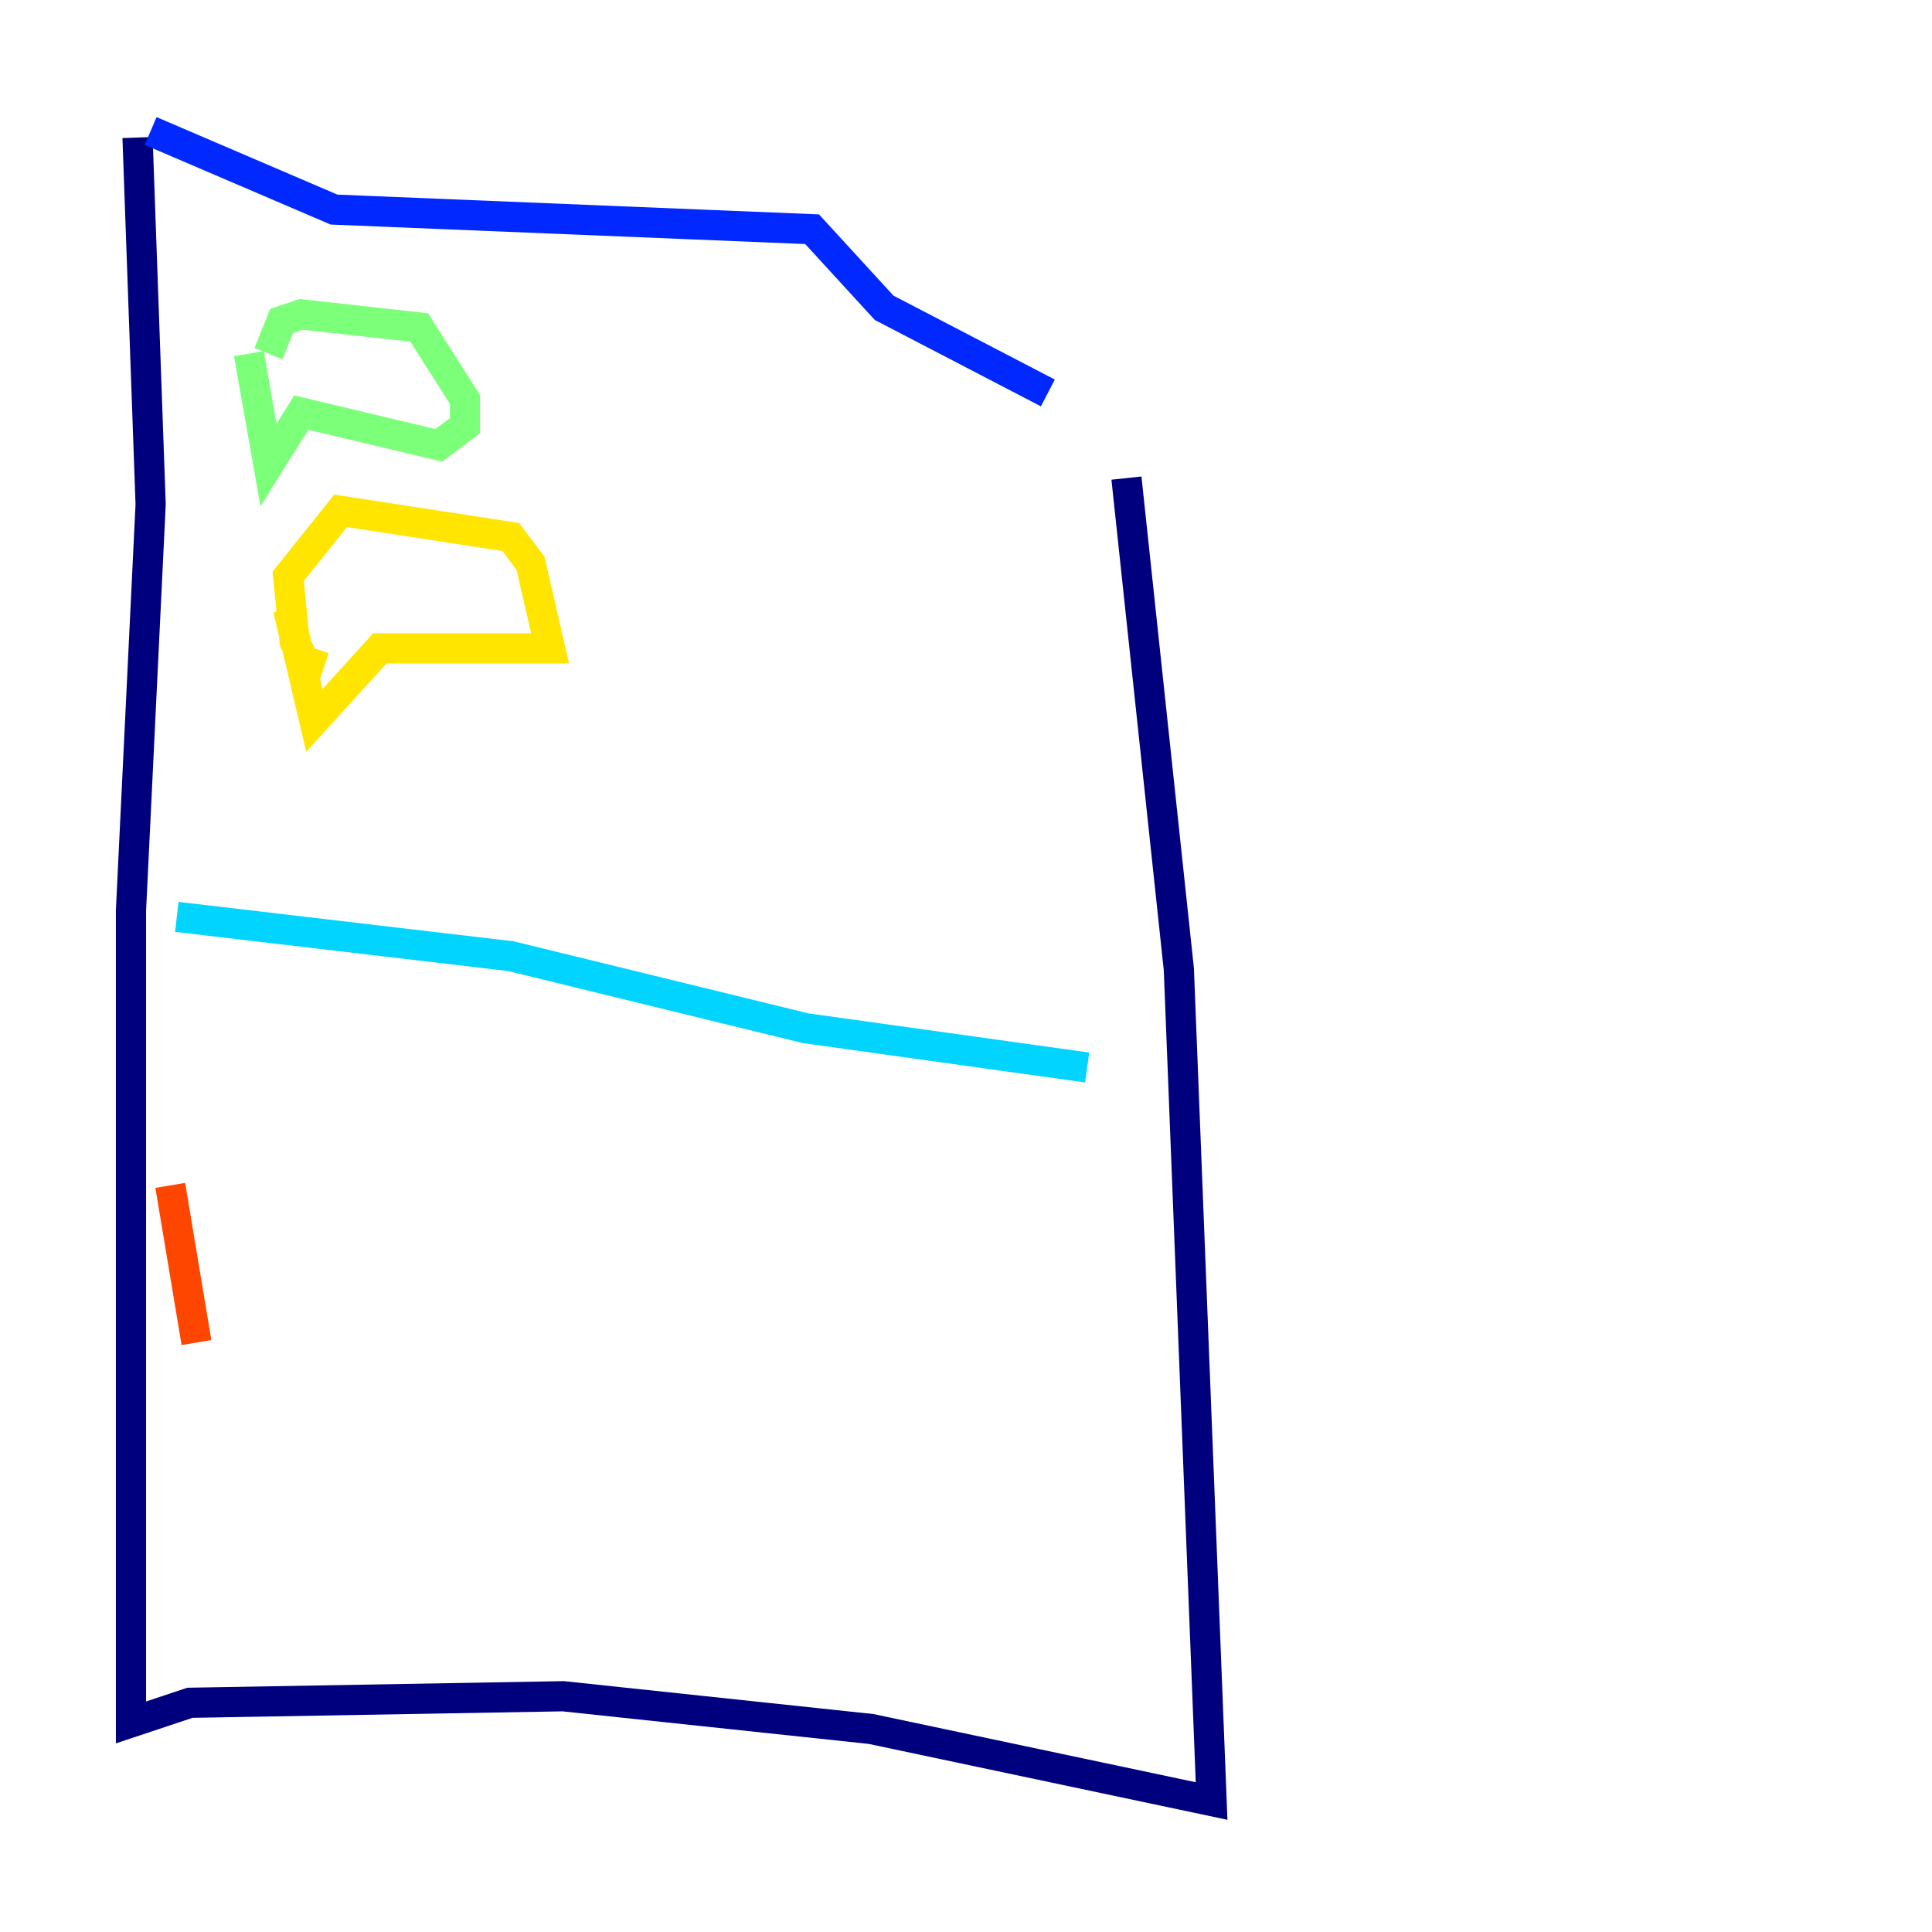 <?xml version="1.0" encoding="utf-8" ?>
<svg baseProfile="tiny" height="128" version="1.2" viewBox="0,0,128,128" width="128" xmlns="http://www.w3.org/2000/svg" xmlns:ev="http://www.w3.org/2001/xml-events" xmlns:xlink="http://www.w3.org/1999/xlink"><defs /><polyline fill="none" points="9.112,9.112 9.98,33.41 8.678,60.312 8.678,114.115 12.583,112.814 37.315,112.38 57.709,114.549 80.271,119.322 78.102,64.217 74.63,31.675" stroke="#00007f" stroke-width="2" /><polyline fill="none" points="9.98,8.678 22.129,13.885 53.803,15.186 58.576,20.393 69.424,26.034" stroke="#0028ff" stroke-width="2" /><polyline fill="none" points="11.715,60.746 33.844,63.349 53.37,68.122 72.027,70.725" stroke="#00d4ff" stroke-width="2" /><polyline fill="none" points="16.488,23.43 17.79,30.807 19.959,27.336 29.071,29.505 30.807,28.203 30.807,26.468 27.77,21.695 19.959,20.827 18.658,21.261 17.79,23.43" stroke="#7cff79" stroke-width="2" /><polyline fill="none" points="19.091,40.352 20.827,47.729 25.166,42.956 36.447,42.956 35.146,37.315 33.844,35.58 22.563,33.844 19.091,38.183 19.525,42.522 20.393,44.258 20.827,42.956" stroke="#ffe500" stroke-width="2" /><polyline fill="none" points="11.281,78.536 13.017,88.949" stroke="#ff4600" stroke-width="2" /><polyline fill="none" points="18.224,82.441 18.224,82.441" stroke="#7f0000" stroke-width="2" /></svg>